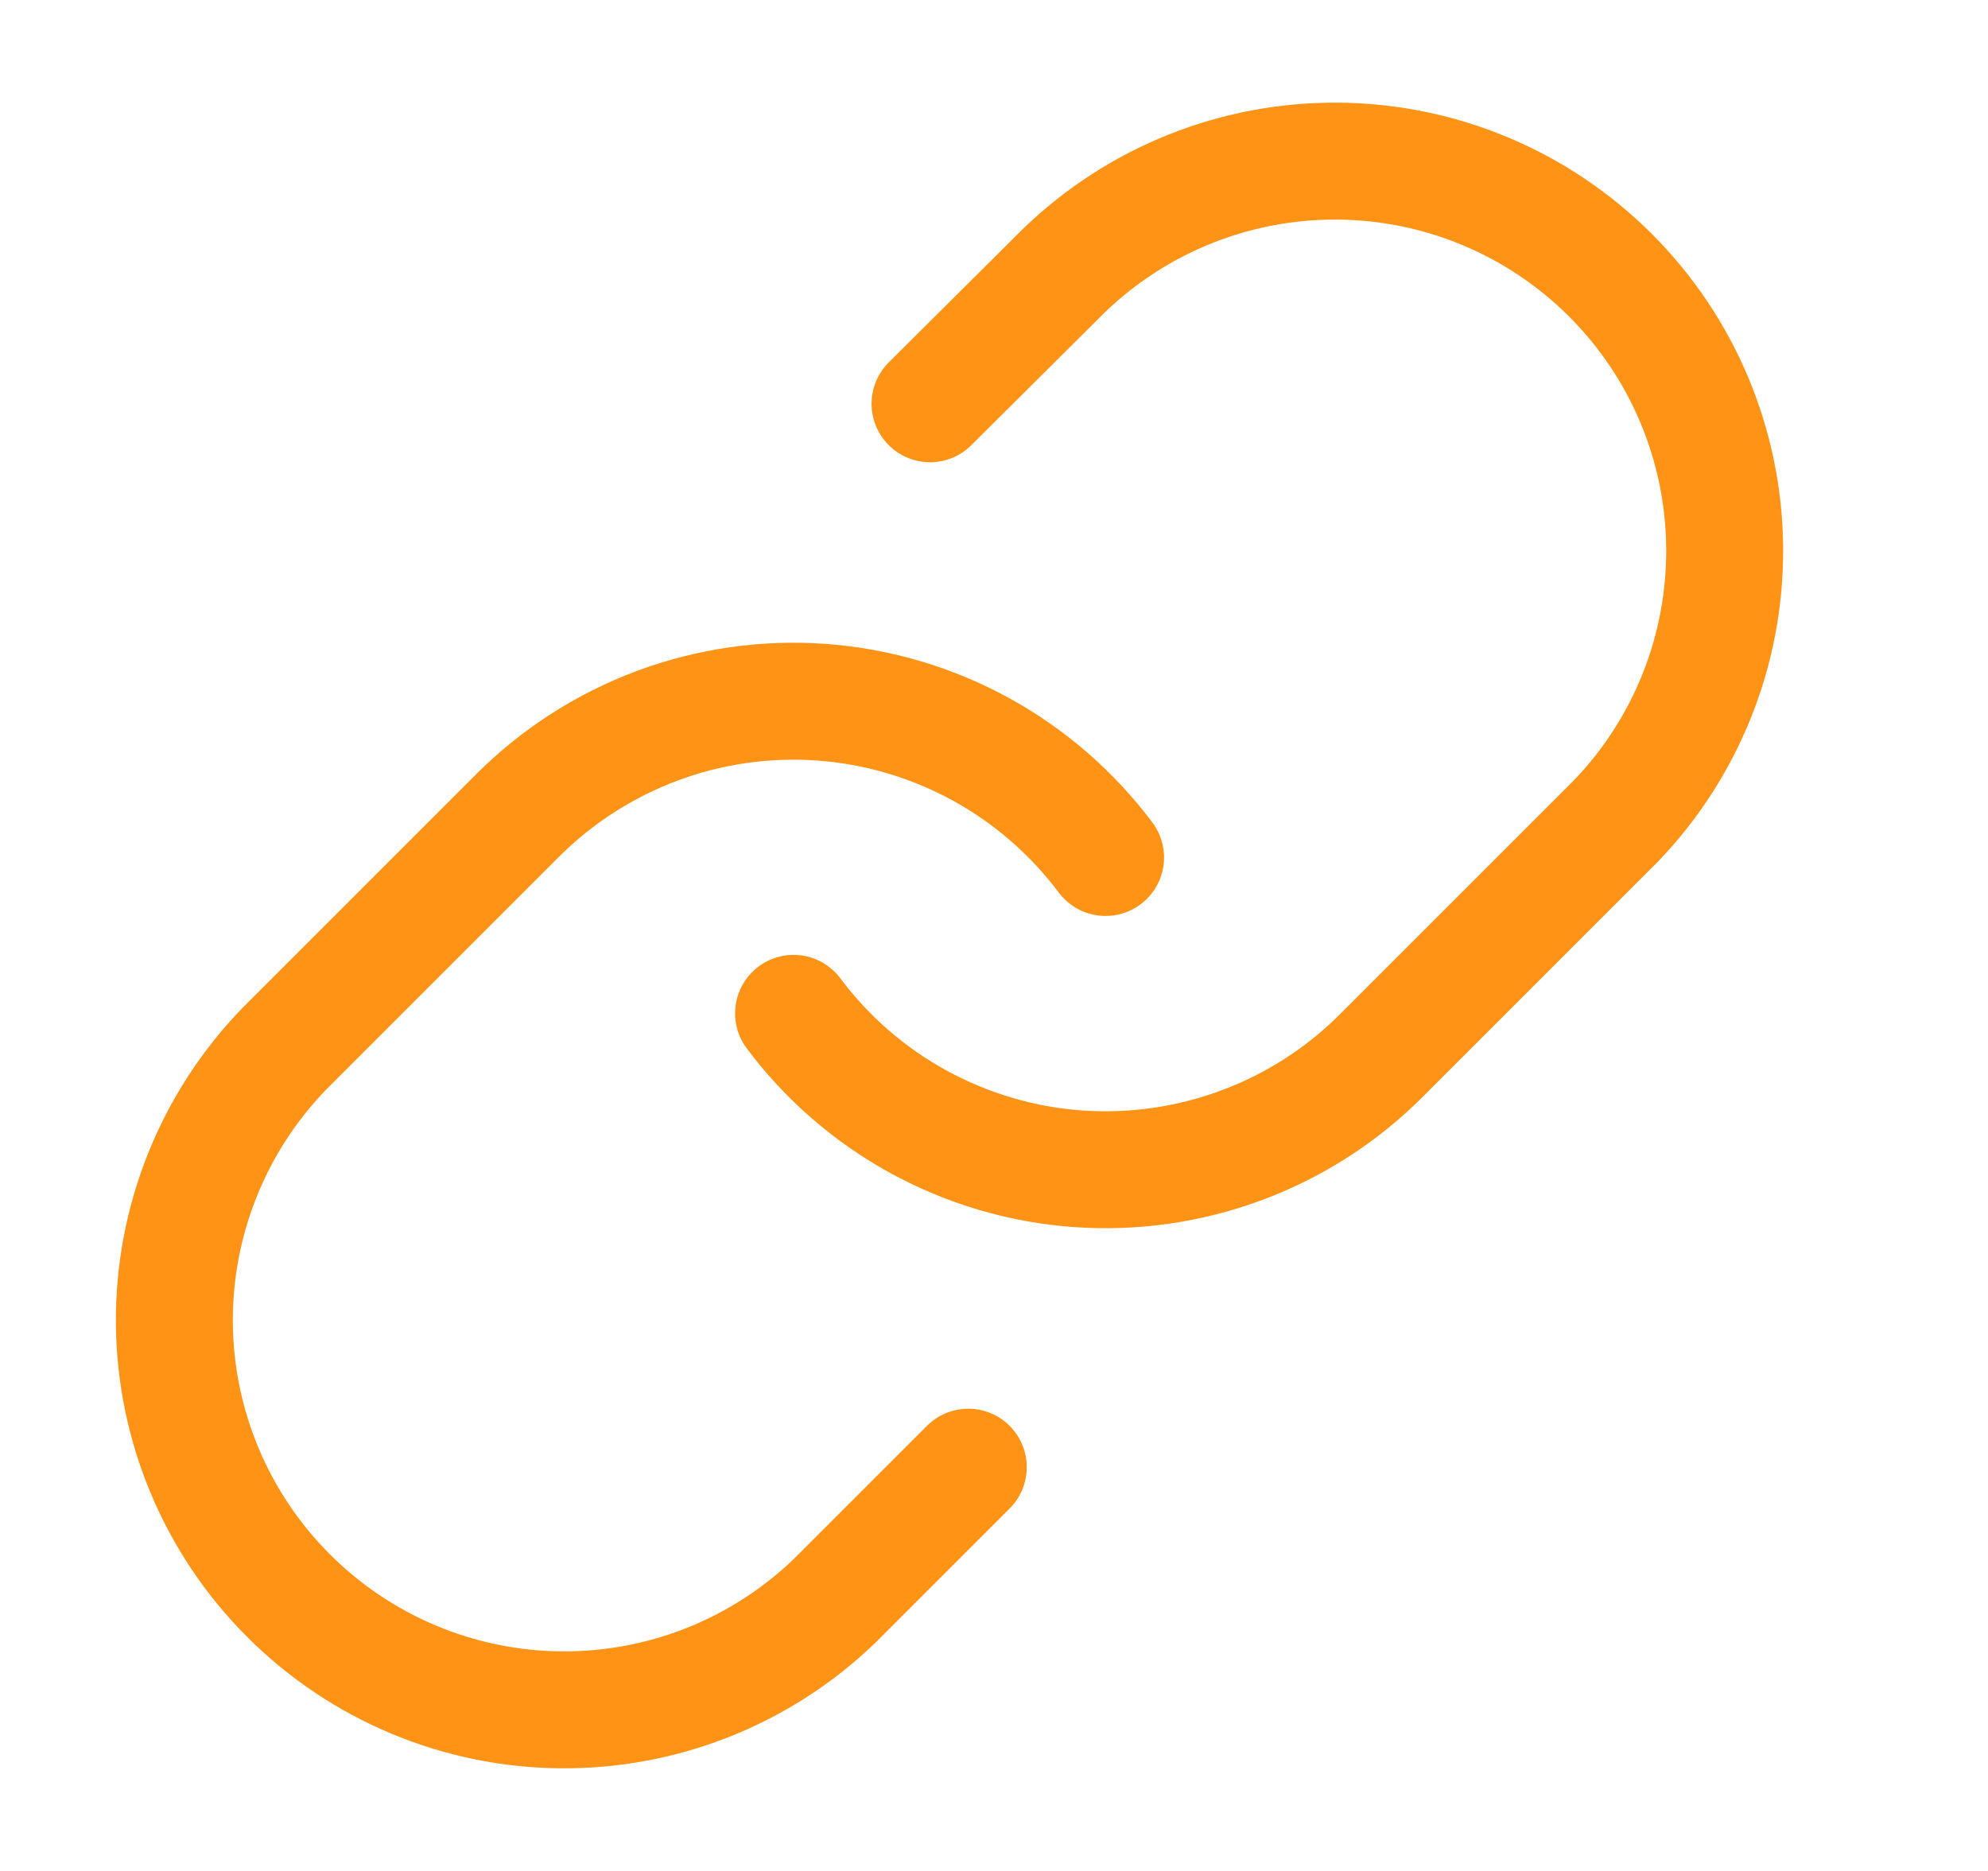 <svg width="17" height="16" viewBox="0 0 17 16" fill="none" xmlns="http://www.w3.org/2000/svg">
<g clip-path="url(#clip0_52954_34763)">
<path d="M6.786 8.666C7.072 9.049 7.438 9.366 7.857 9.595C8.277 9.824 8.74 9.961 9.217 9.995C9.694 10.029 10.172 9.96 10.62 9.793C11.068 9.626 11.475 9.365 11.813 9.026L13.813 7.026C14.42 6.398 14.756 5.556 14.748 4.682C14.741 3.808 14.39 2.972 13.772 2.354C13.154 1.736 12.318 1.385 11.444 1.378C10.57 1.37 9.728 1.706 9.099 2.313L7.953 3.453" stroke="#FF9316" stroke-linecap="round" stroke-linejoin="round"/>
<path d="M9.454 7.333C9.167 6.951 8.802 6.634 8.383 6.405C7.963 6.176 7.499 6.039 7.022 6.005C6.546 5.971 6.067 6.04 5.619 6.207C5.172 6.374 4.765 6.635 4.427 6.973L2.427 8.973C1.82 9.602 1.484 10.444 1.491 11.318C1.499 12.192 1.849 13.028 2.468 13.646C3.086 14.264 3.922 14.615 4.796 14.622C5.67 14.63 6.512 14.294 7.14 13.687L8.28 12.547" stroke="#FF9316" stroke-linecap="round" stroke-linejoin="round"/>
</g>
<defs>
<clipPath id="clip0_52954_34763">
<rect width="16" height="16" fill="white" transform="translate(0.12)"/>
</clipPath>
</defs>
</svg>
